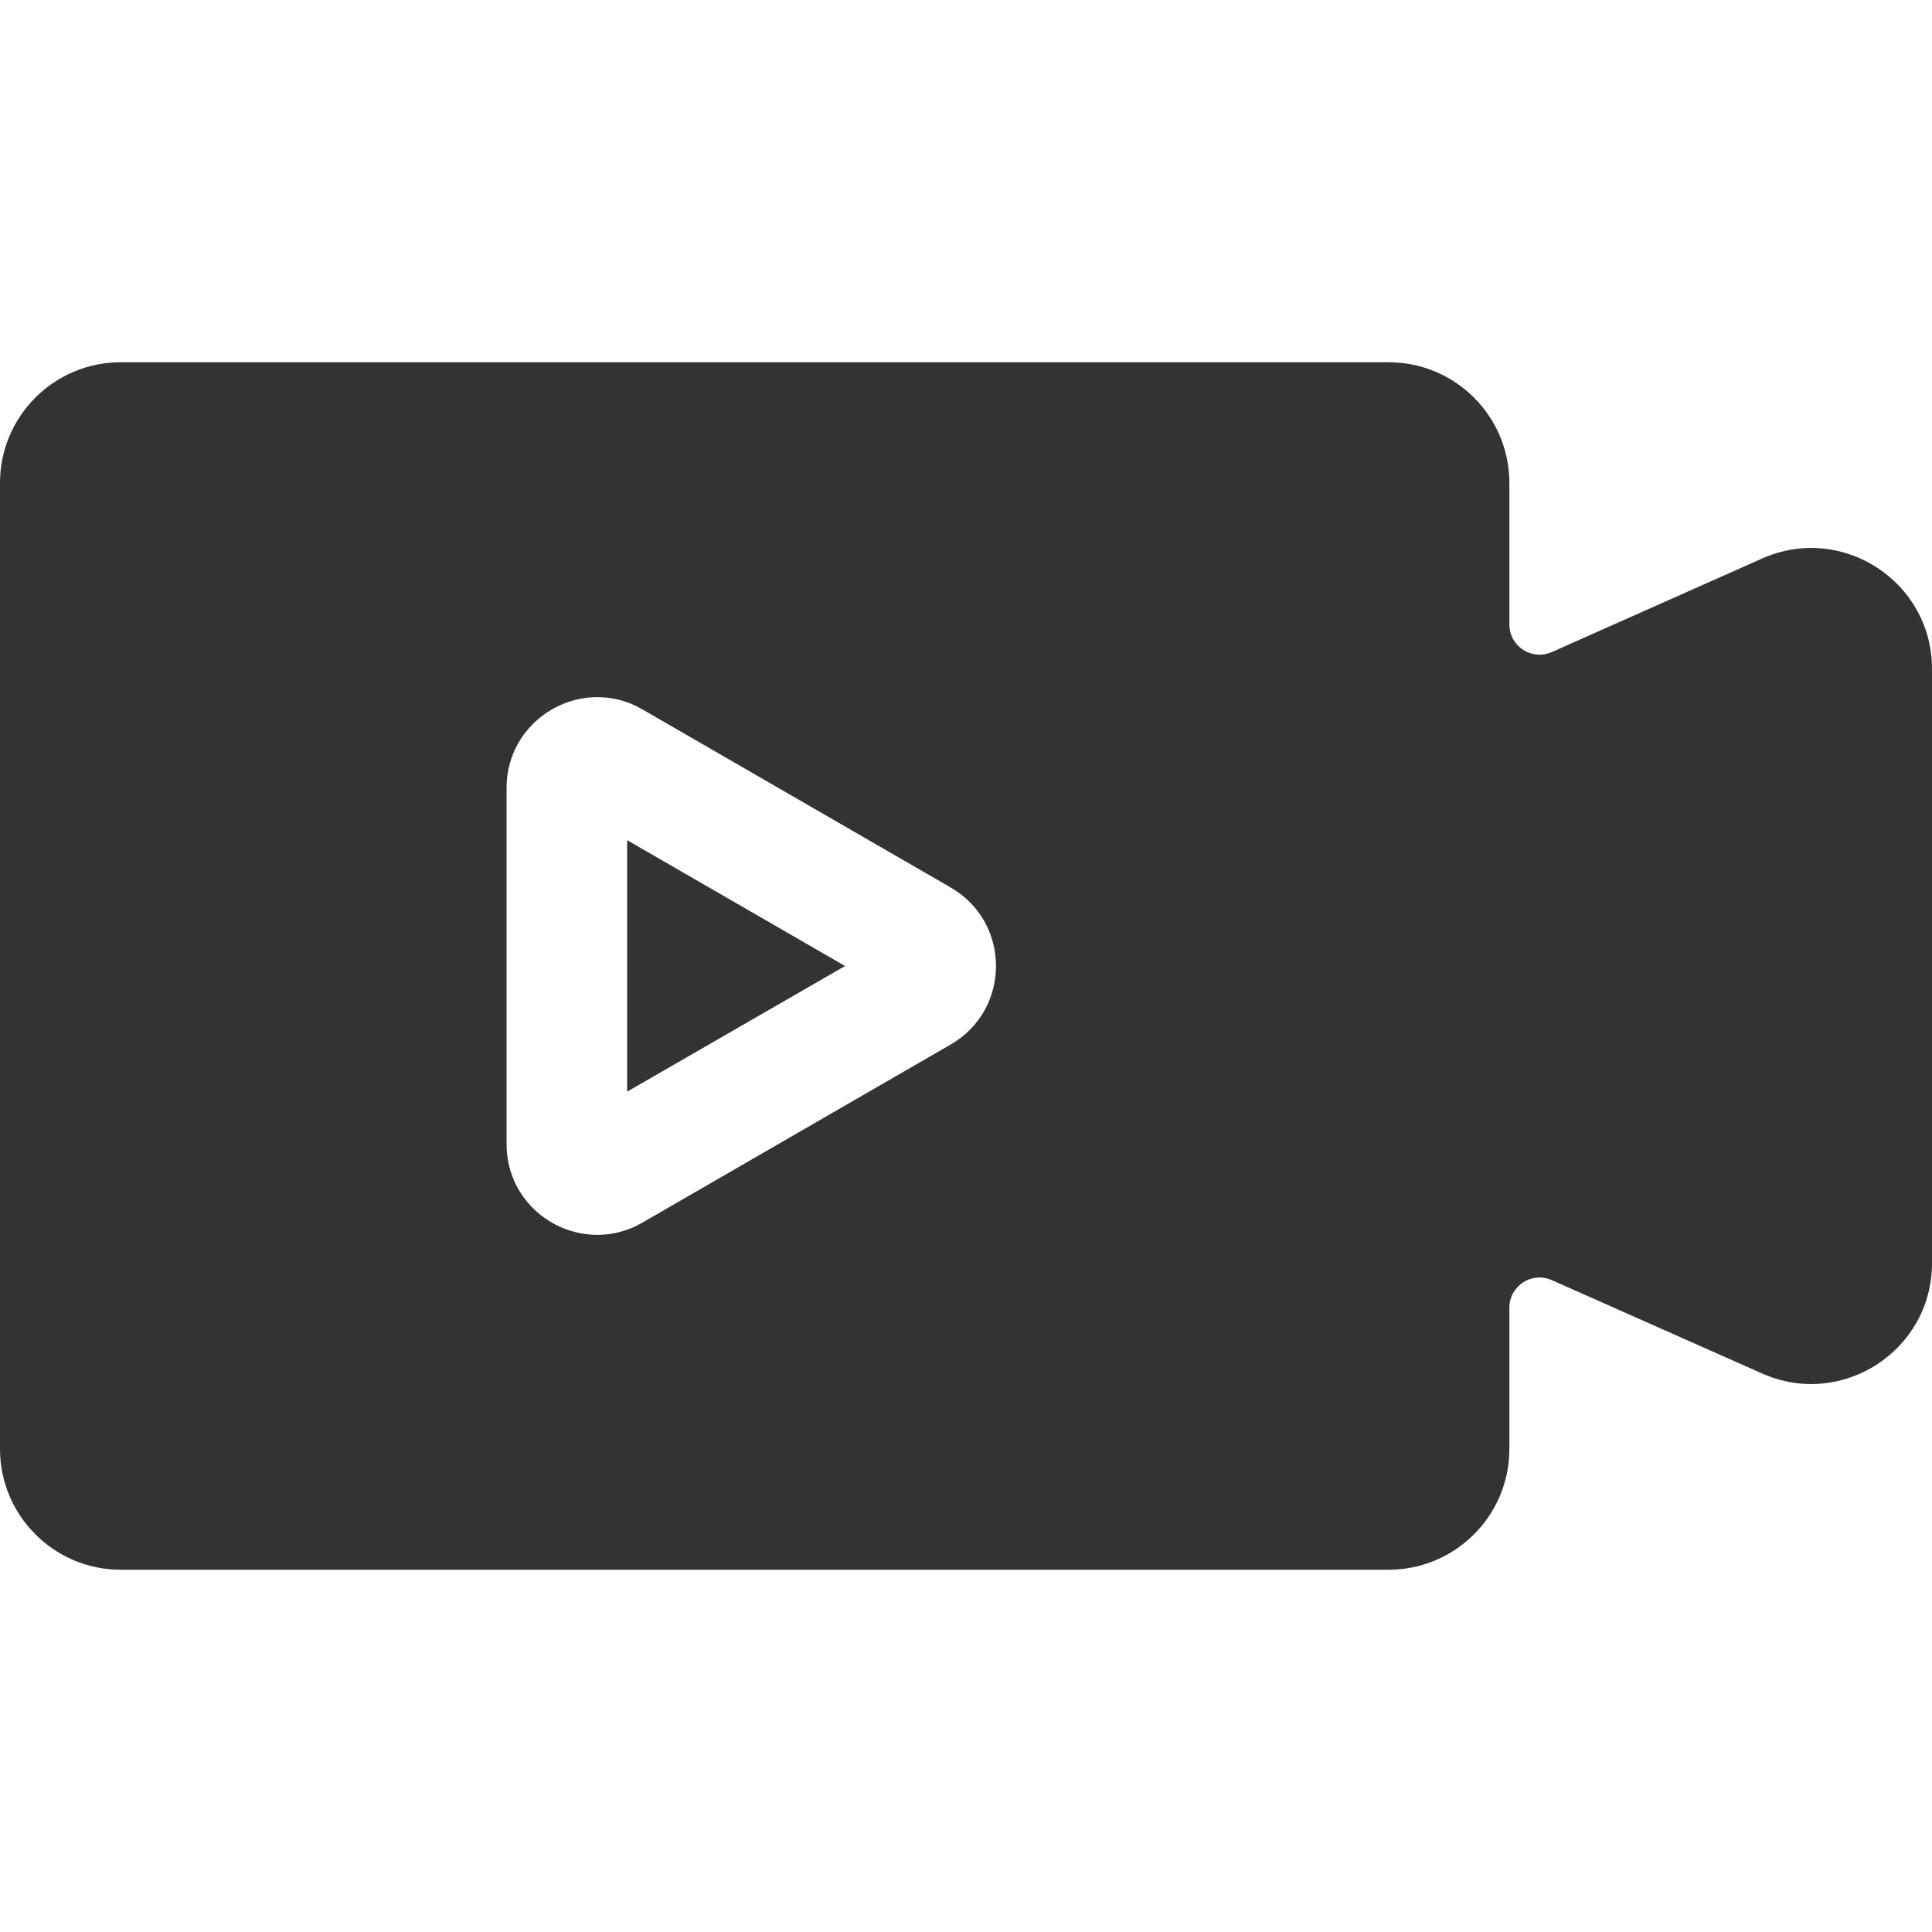 <?xml version="1.0" standalone="no"?><!DOCTYPE svg PUBLIC "-//W3C//DTD SVG 1.1//EN" "http://www.w3.org/Graphics/SVG/1.1/DTD/svg11.dtd"><svg class="icon" width="200px" height="200.00px" viewBox="0 0 1024 1024" version="1.1" xmlns="http://www.w3.org/2000/svg"><path fill="#333333" d="M934 296l-111.5 49.6c-10.6 4.7-22.5-3-22.5-14.6v-75c0-35.4-28.7-64-64-64H64c-35.3 0-64 28.6-64 64v512c0 35.3 28.7 64 64 64h672c35.3 0 64-28.7 64-64v-74.9c0-11.6 11.9-19.3 22.5-14.6L934 728c42.3 18.8 90-12.2 90-58.5v-315c0-46.3-47.7-77.3-90-58.5zM503.9 553.6L340.5 648c-7.7 4.5-15.9 6.5-23.9 6.5-25.1 0-48.1-20-48.1-48.1V417.6c0-28 23-48.1 48.1-48.1 8 0 16.2 2 23.9 6.5l163.4 94.4c32 18.5 32 64.7 0 83.2zM447.9 512l-115.5 66.6V445.3z" /></svg>